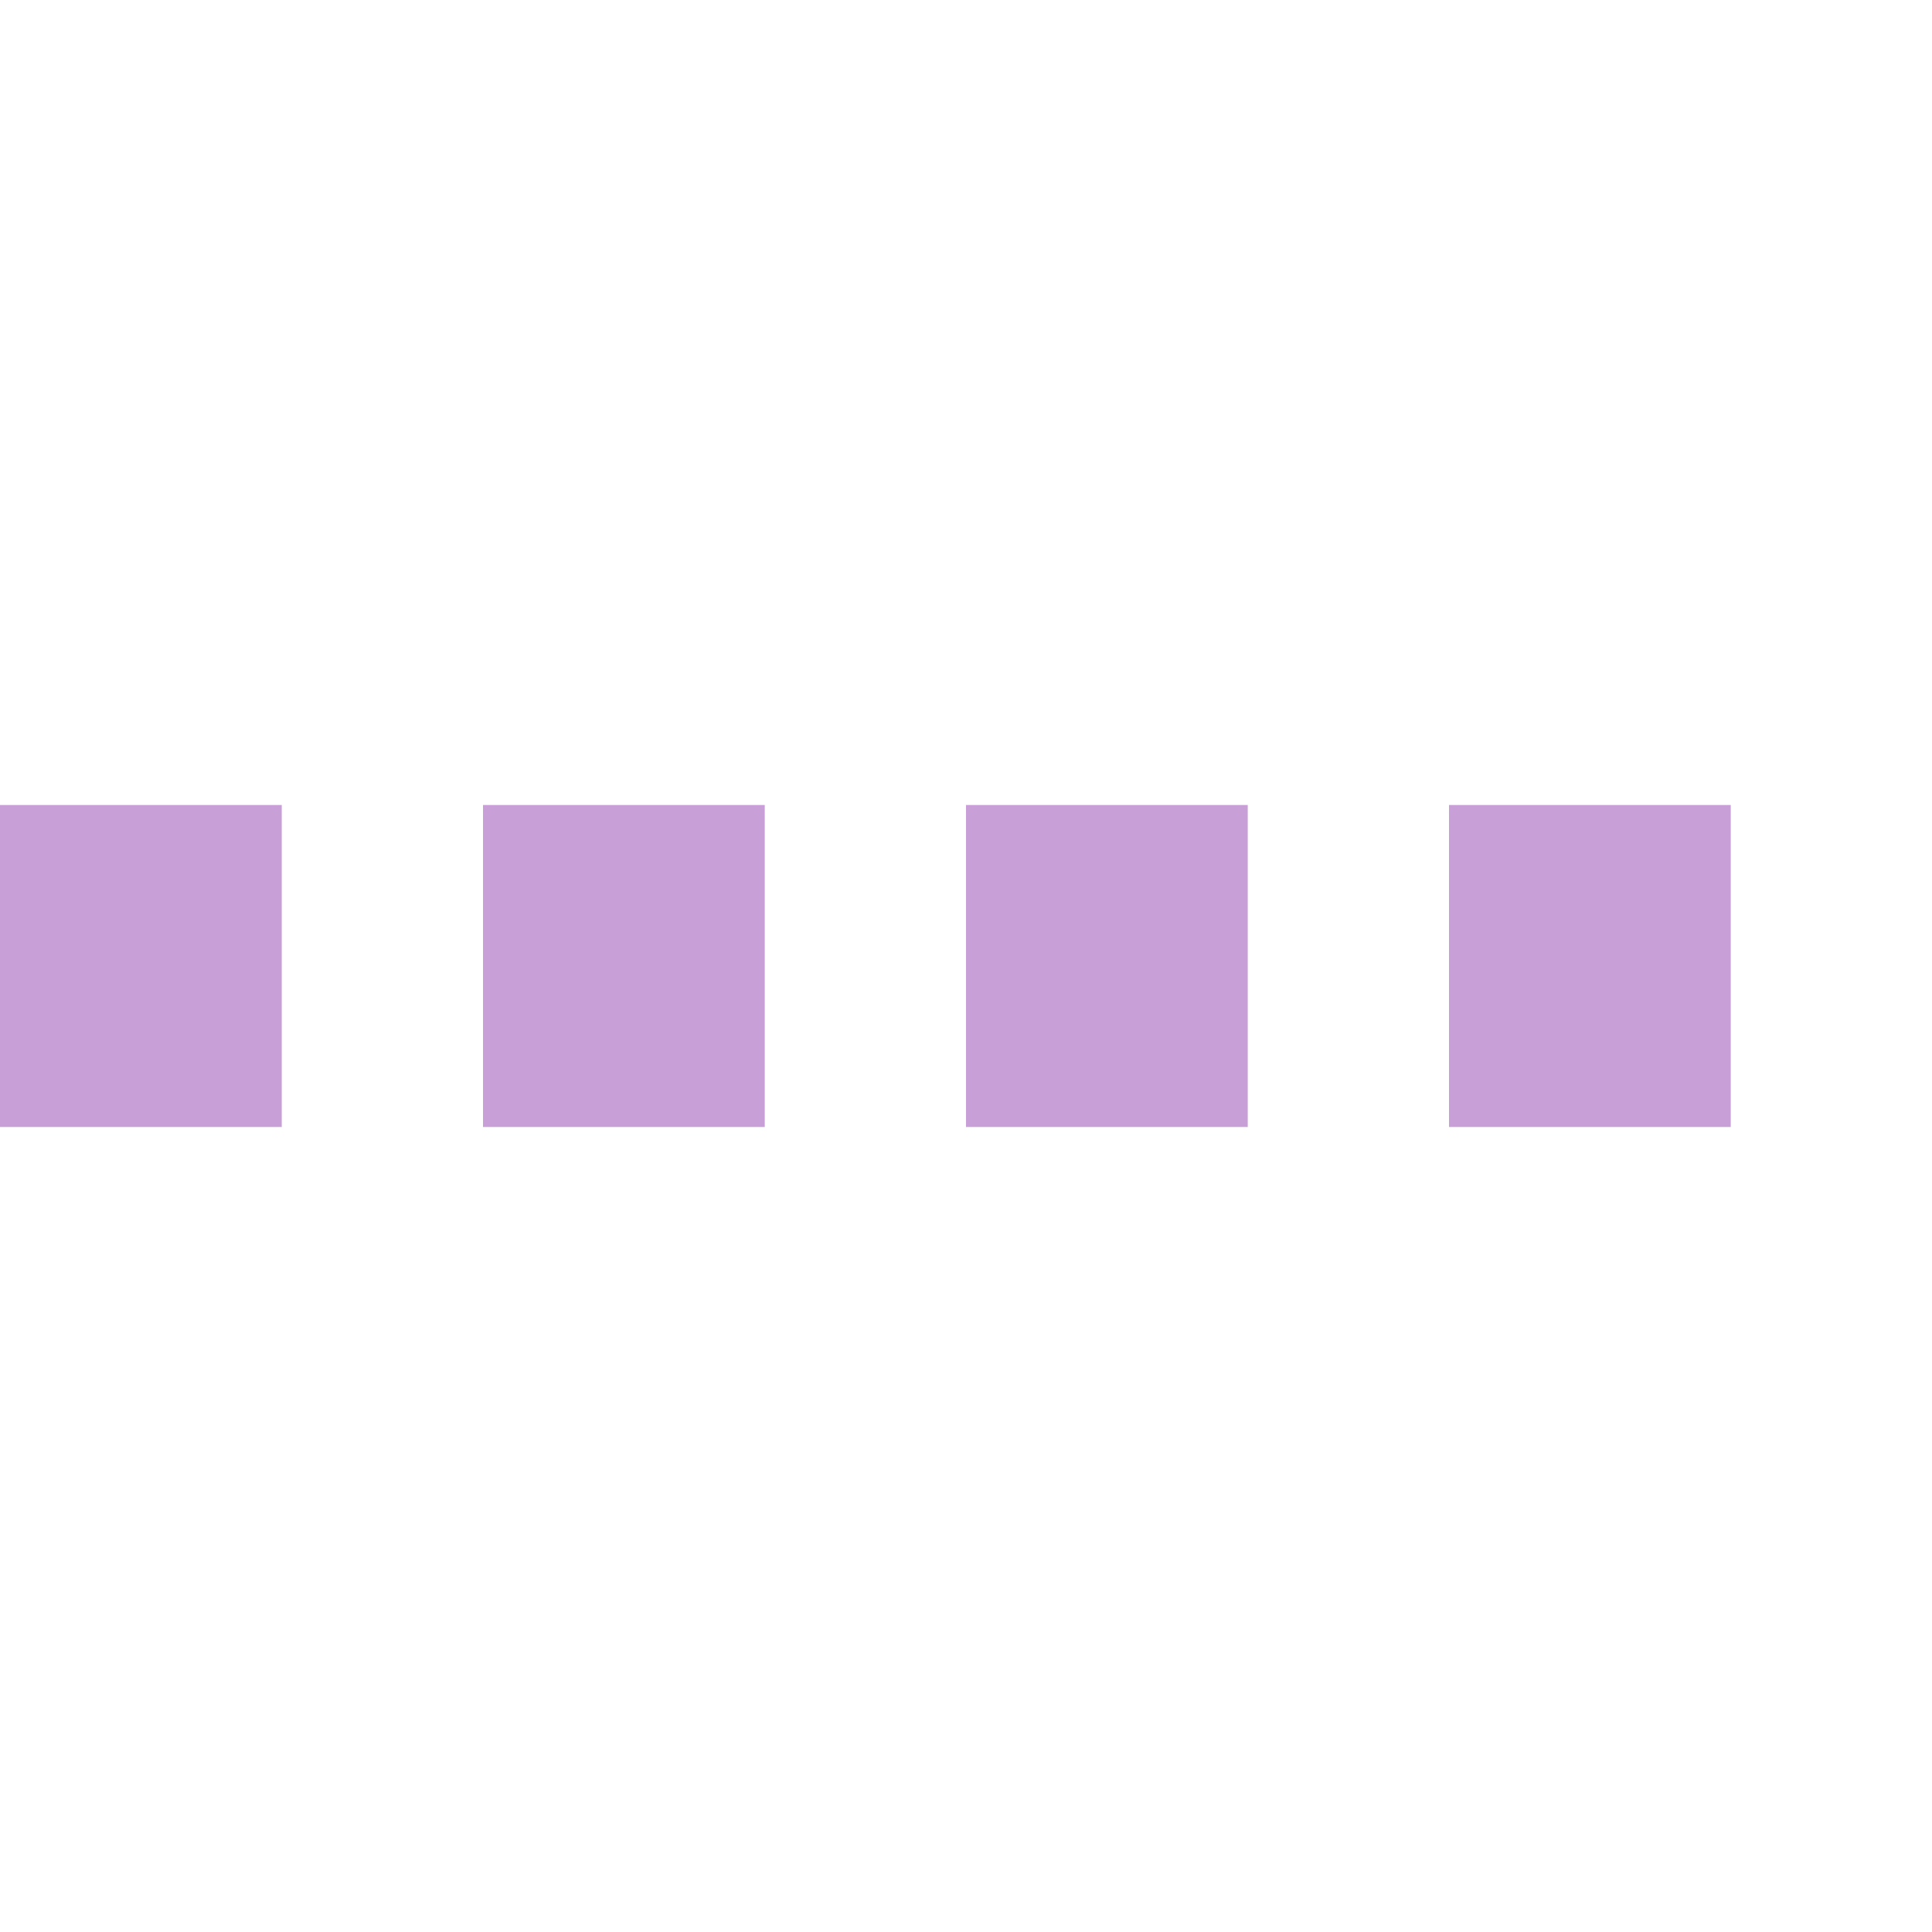 <?xml version="1.0" encoding="UTF-8"?><svg xmlns="http://www.w3.org/2000/svg" version="1.1" height="48" width="48"><line x1="0" x2="48" y1="24" y2="24" style="stroke:#c8a0d7; stroke-opacity:1; stroke-width:8; stroke-dasharray:7 5; stroke-linecap:butt;"/></svg>